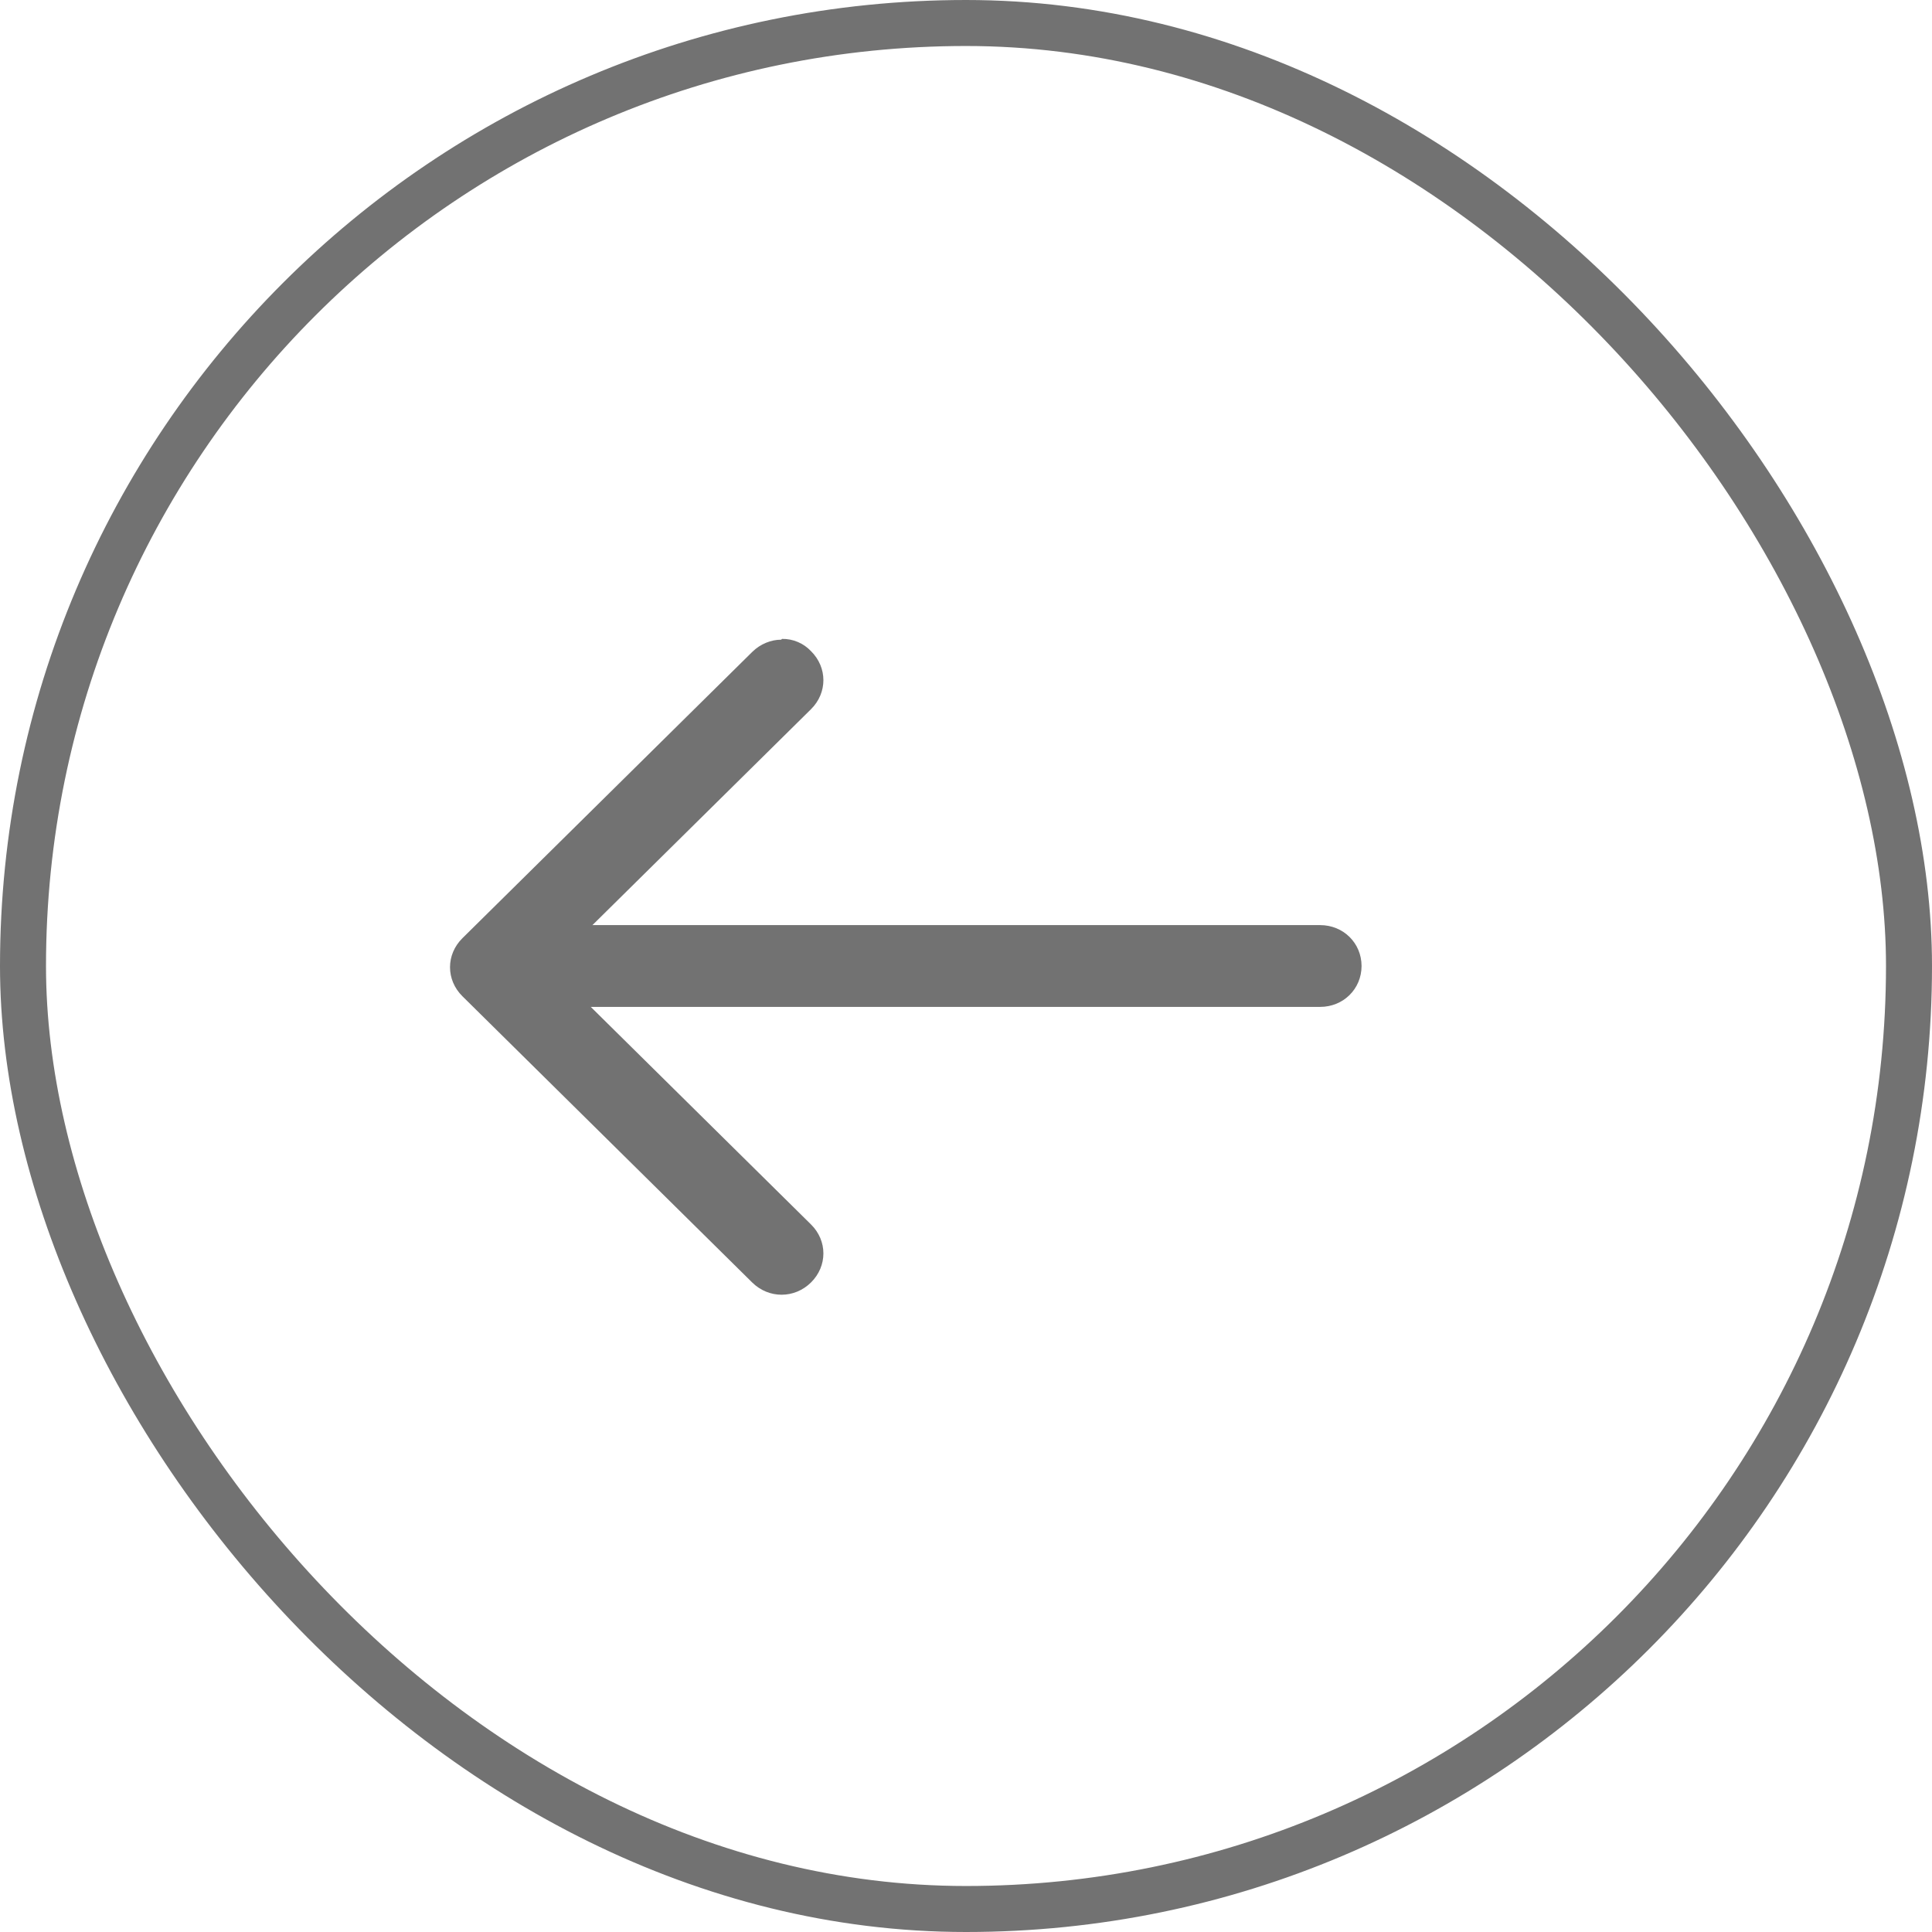 <svg width="42" height="42" viewBox="0 0 42 42" fill="none" xmlns="http://www.w3.org/2000/svg">
<rect x="41.5" y="41.5" width="41" height="41" rx="20.5" transform="rotate(180 41.5 41.5)" stroke="#727272"/>
<path d="M12.501 20.111L28.699 20.111C29.203 20.111 29.599 20.502 29.599 21C29.599 21.498 29.203 21.889 28.699 21.889L12.501 21.889C11.996 21.889 11.601 21.498 11.601 21C11.601 20.502 11.996 20.111 12.501 20.111Z" fill="#727272"/>
<path d="M17 13.889C17.119 13.887 17.235 13.91 17.344 13.956C17.453 14.002 17.55 14.07 17.63 14.155C17.99 14.511 17.99 15.062 17.63 15.418L11.961 21.018L17.63 26.618C17.99 26.973 17.99 27.524 17.63 27.88C17.27 28.235 16.712 28.235 16.352 27.88L10.053 21.658C9.693 21.302 9.693 20.751 10.053 20.395L16.352 14.173C16.532 13.995 16.767 13.906 16.983 13.906L17 13.889Z" fill="#727272"/>
</svg>
